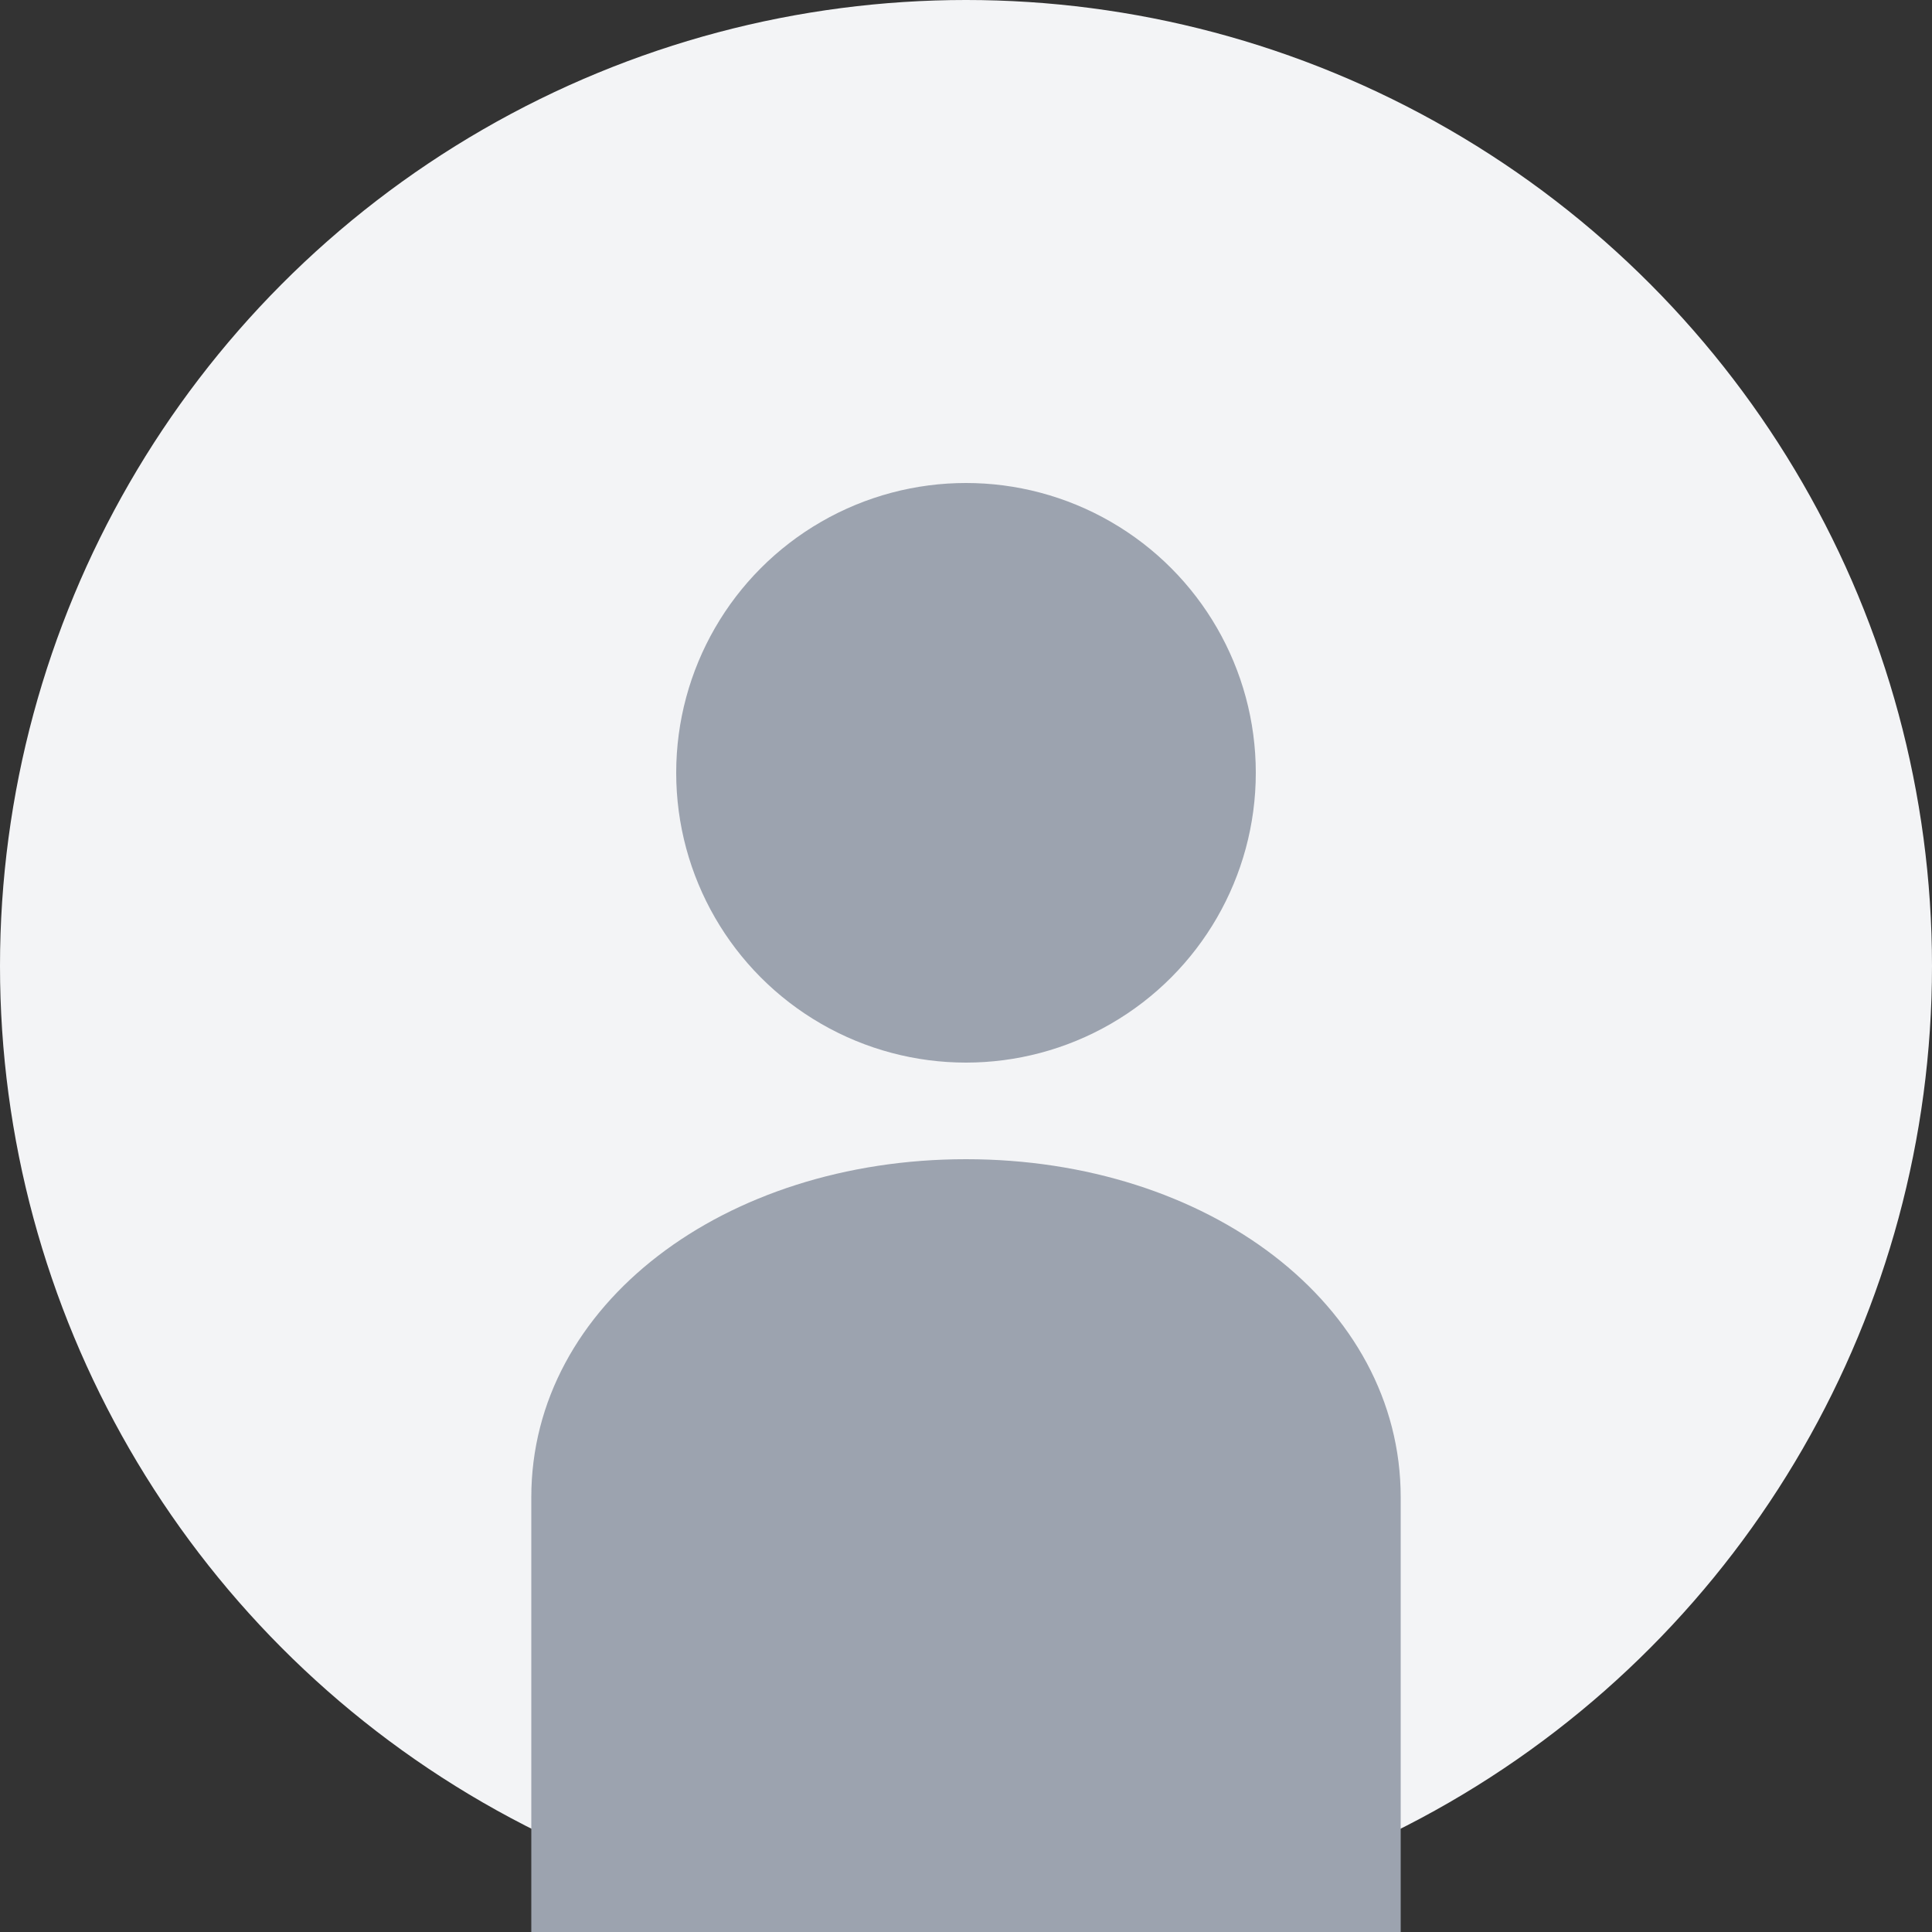 <svg width="200" height="200" viewBox="0 0 200 200" fill="none" xmlns="http://www.w3.org/2000/svg">
  <rect x="0" y="0" width="200" height="200" fill="#333333" stroke="none"/>
  <circle cx="100" cy="100" r="100" fill="#f3f4f6"/>
  <circle cx="100" cy="80" r="30" fill="#9ca3af"/>
  <path d="M100 120c-25 0-45 15-45 35v45h90v-45c0-20-20-35-45-35z" fill="#9ca3af"/>
</svg>